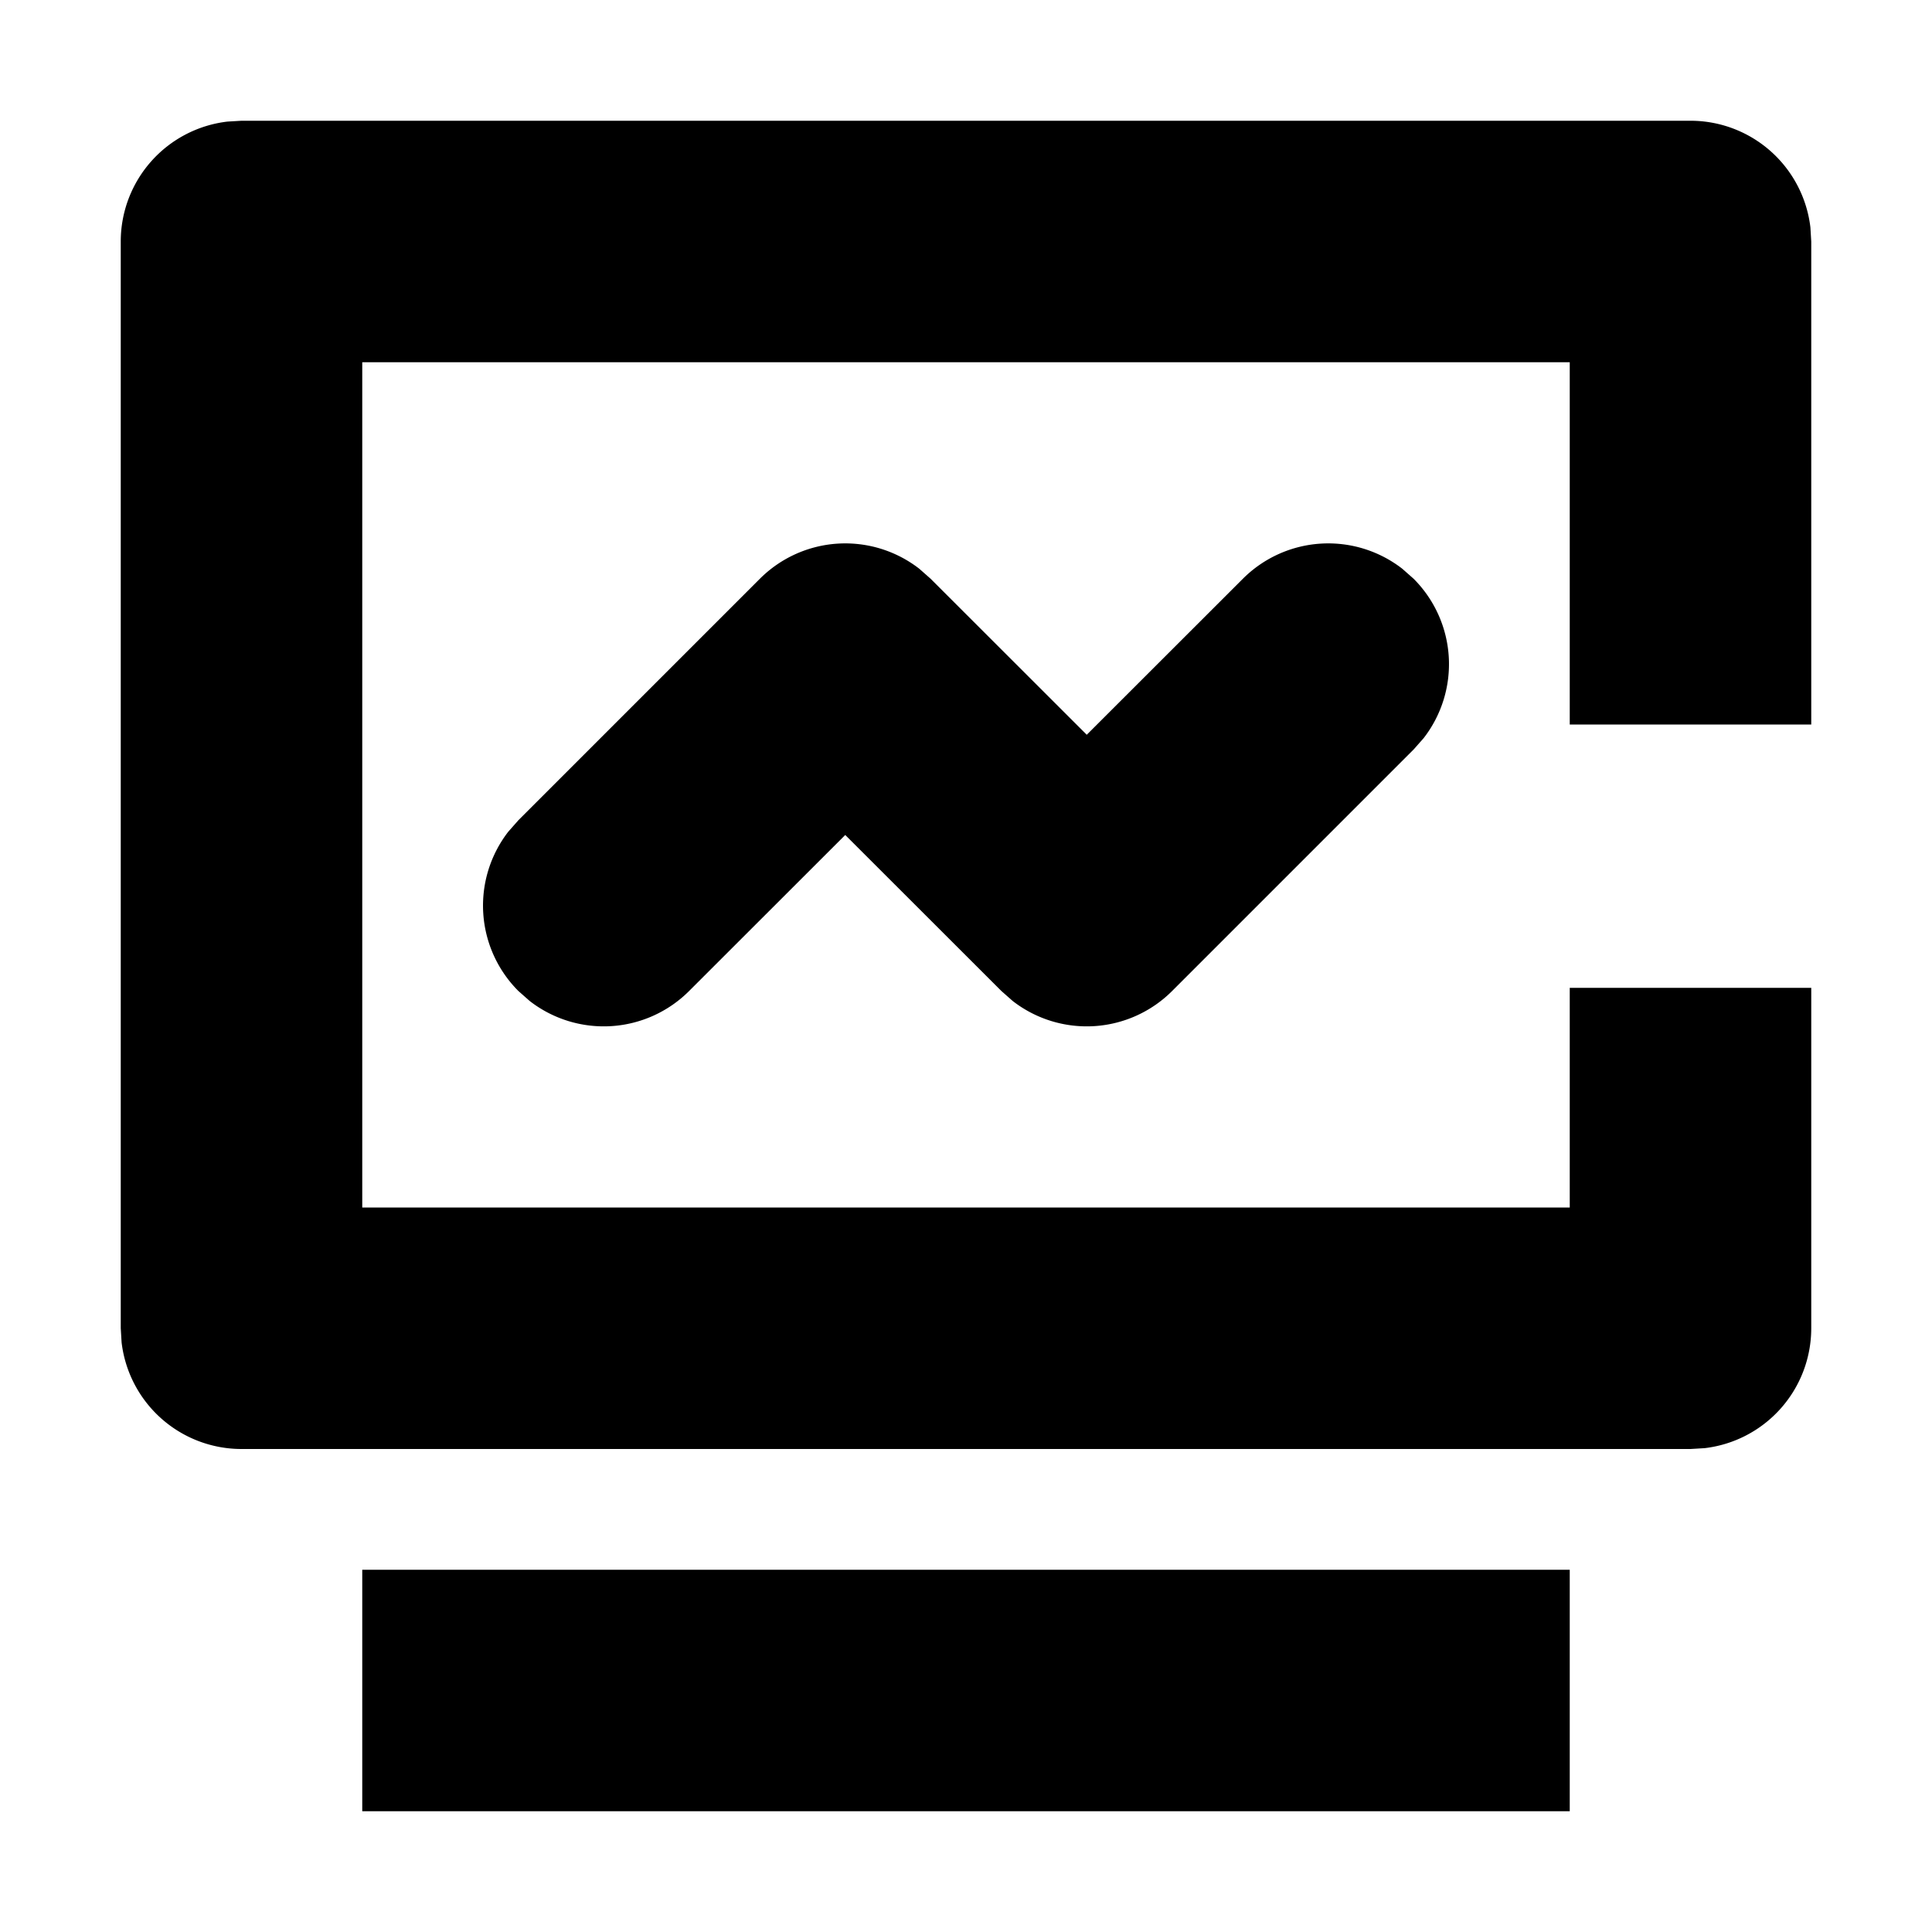 <svg t="1641793997618" class="icon" viewBox="0 0 1024 1024" version="1.1" xmlns="http://www.w3.org/2000/svg" width="200" height="200"><path d="M832 832v128H192v-128h640z m64-768a64 64 0 0 1 63.552 56.512L960 128v256h-128V192H192v448h640V523.584h128V704a64 64 0 0 1-56.512 63.552L896 768H128a64 64 0 0 1-63.552-56.512L64 704V128a64 64 0 0 1 56.512-63.552L128 64h768zM487.232 301.44l6.016 5.312L576 389.44l82.752-82.688a64 64 0 0 1 84.48-5.312l6.016 5.312a64 64 0 0 1 5.312 84.48l-5.312 6.016-128 128a64 64 0 0 1-84.48 5.312l-6.016-5.312L448 442.56 365.248 525.248a64 64 0 0 1-84.48 5.312l-6.016-5.312a64 64 0 0 1-5.312-84.48l5.312-6.016 128-128a64 64 0 0 1 84.48-5.312z"></path></svg>